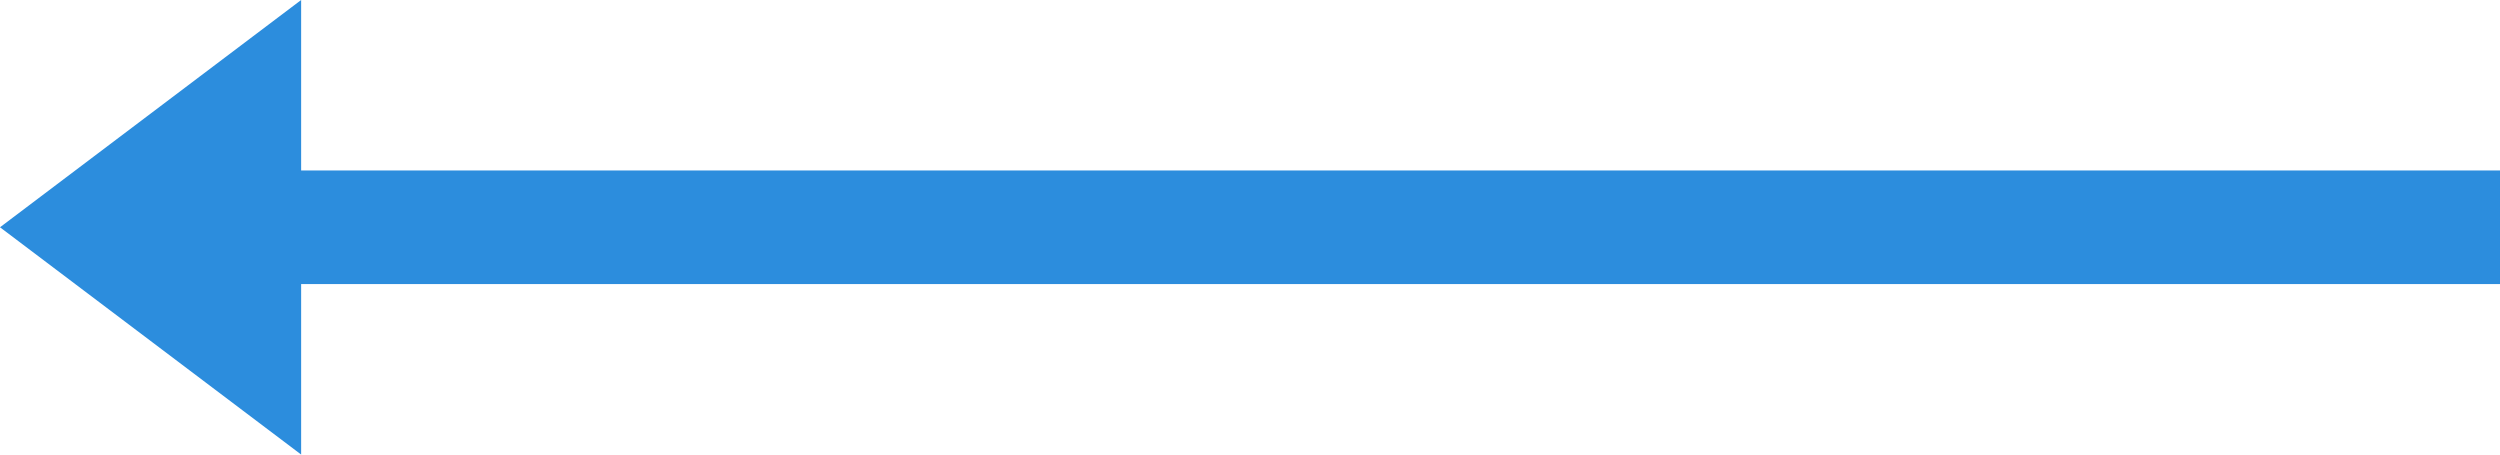 <?xml version="1.0" encoding="utf-8"?>
<!-- Generator: Adobe Illustrator 21.0.2, SVG Export Plug-In . SVG Version: 6.00 Build 0)  -->
<svg version="1.1" id="Layer_1" xmlns="http://www.w3.org/2000/svg" xmlns:xlink="http://www.w3.org/1999/xlink" x="0px" y="0px"
	 viewBox="0 0 44 8" style="enable-background:new 0 0 44 8;" xml:space="preserve">
<style type="text/css">
	.st0{fill:#2C8DDD;}
</style>
<title>arrow-right-blue</title>
<polygon class="st0" points="44,3 5.3,3 5.3,0 0,4 5.3,8 5.3,5 44,5 "/>
</svg>
